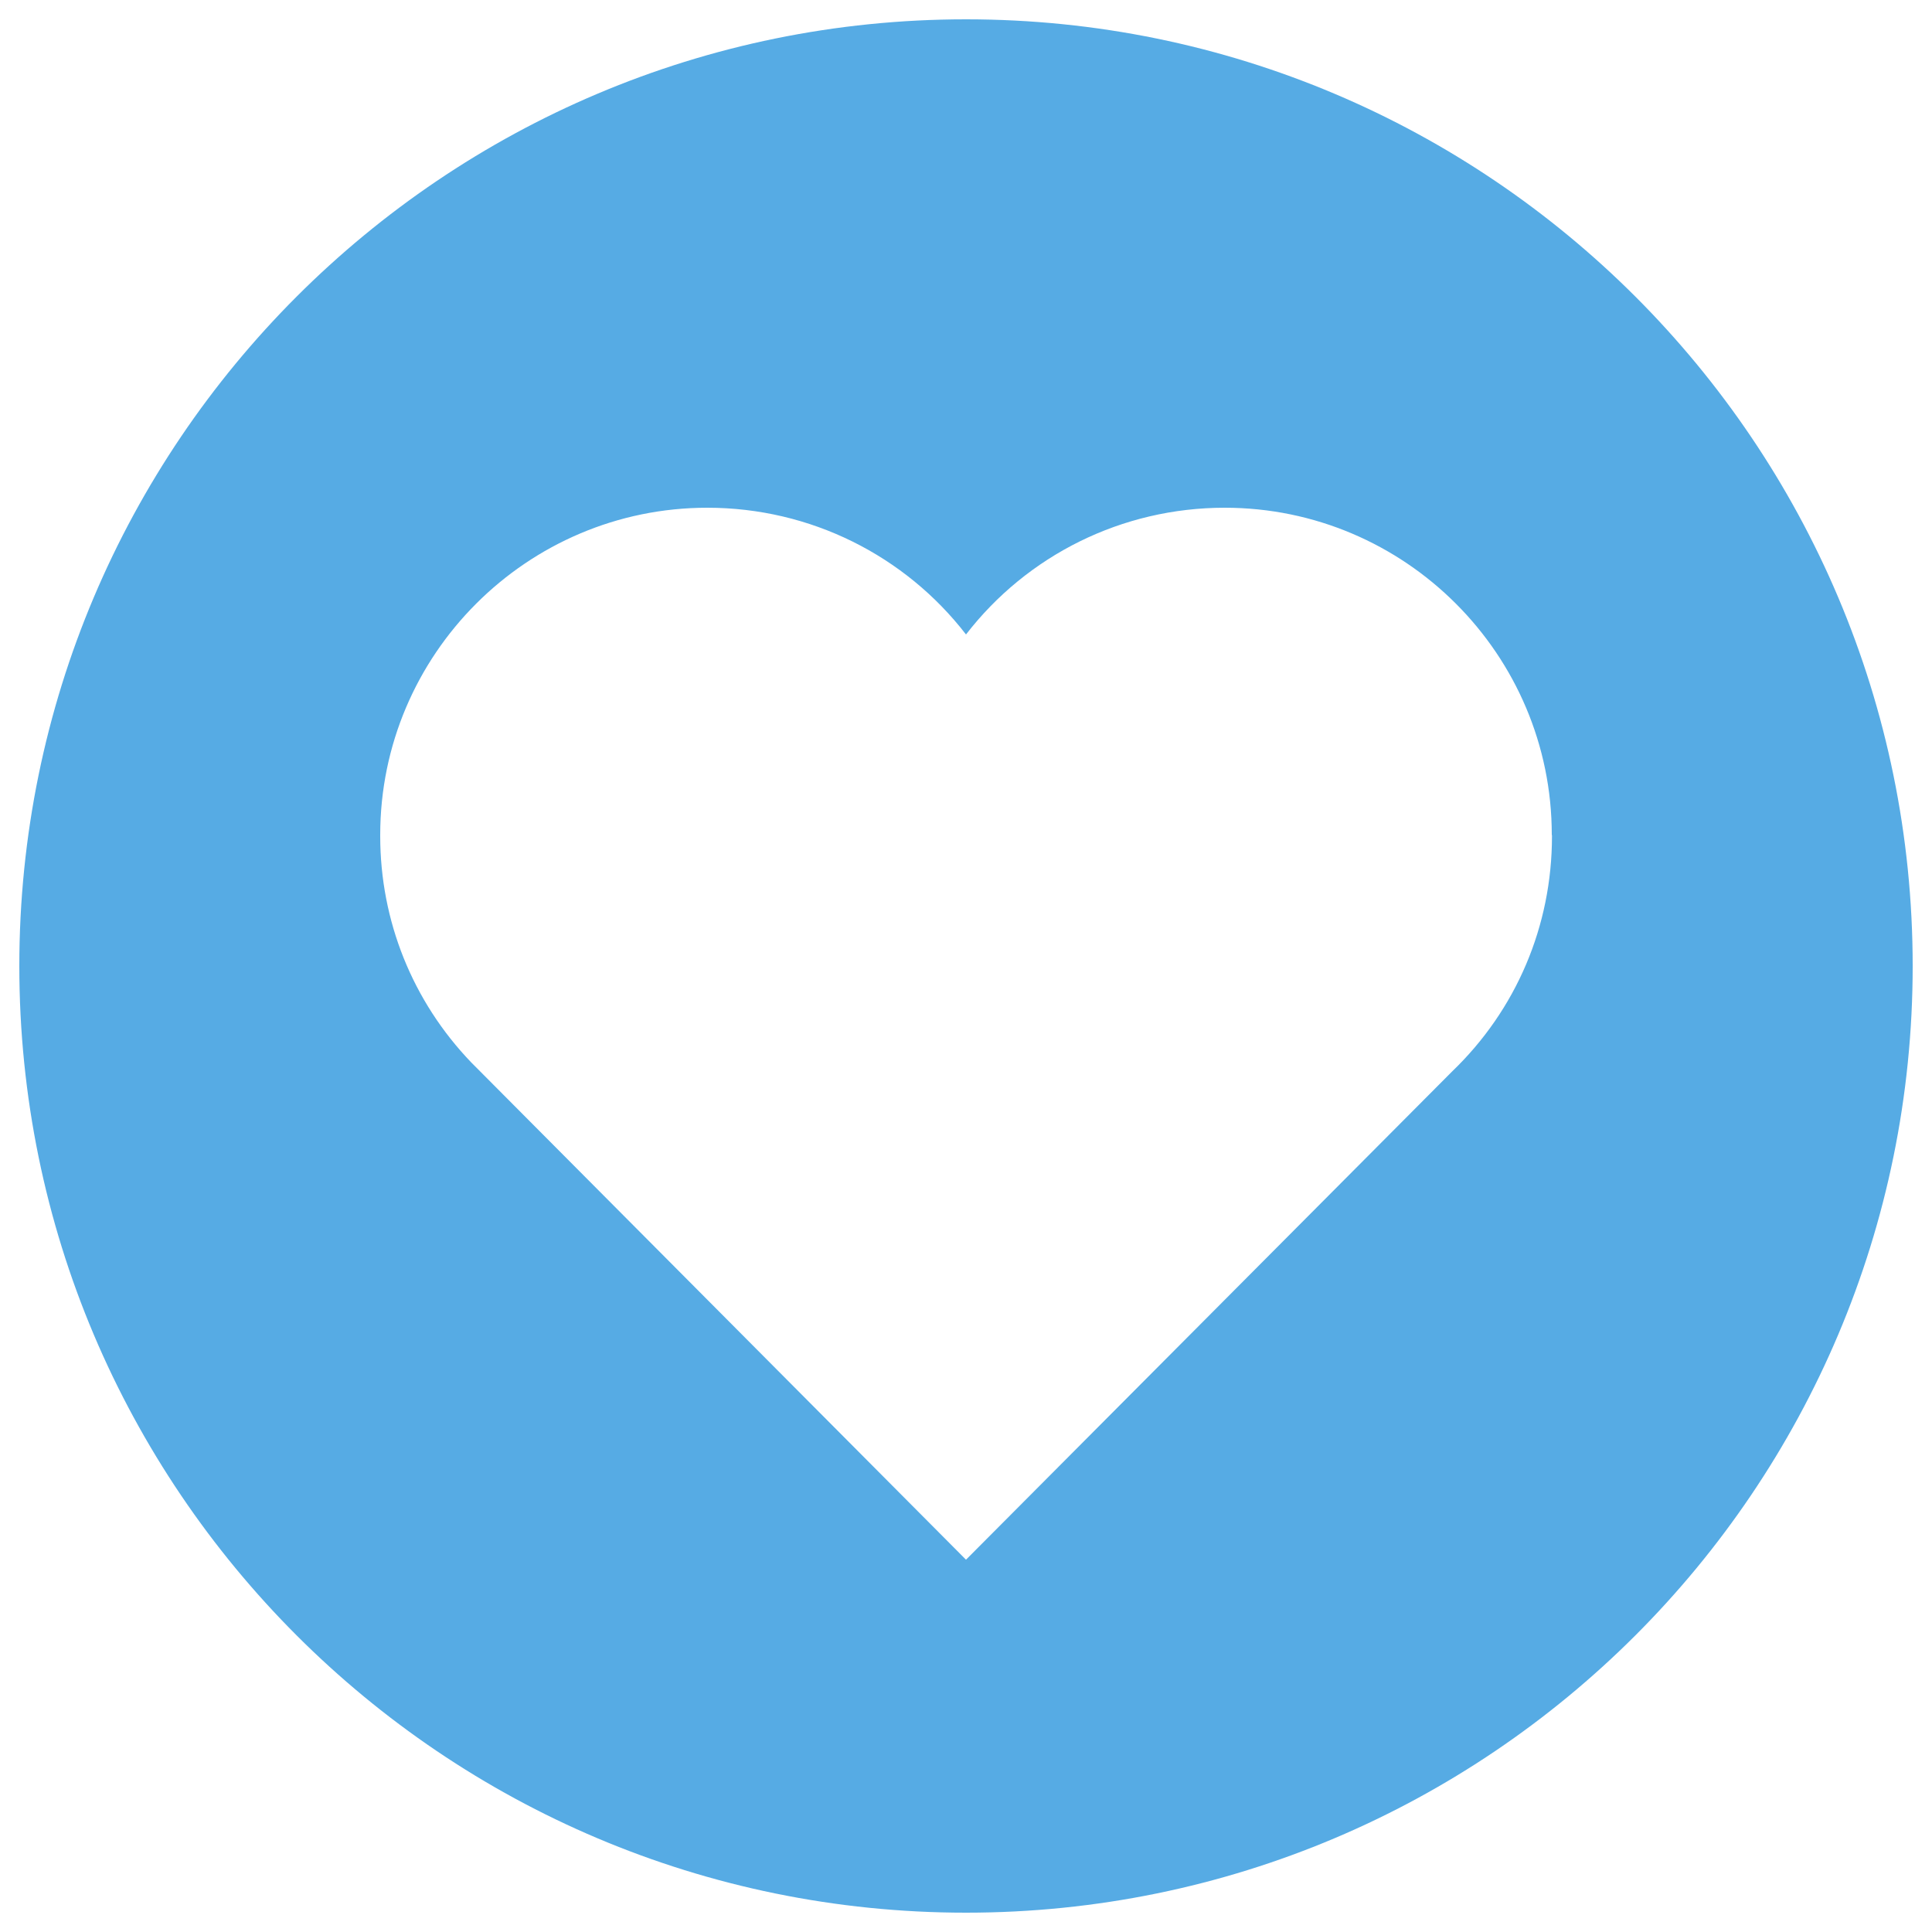 <svg xmlns="http://www.w3.org/2000/svg" viewBox="0 0 1000 1000" x="0px" y="0px" xmlns:xml="http://www.w3.org/XML/1998/namespace" xml:space="preserve" enable-background="new 0 0 1000 1000" xmlns:xlink="http://www.w3.org/1999/xlink" version="1.1">
<g><path style="fill:#56abe4" d="M 500 10 C 229.4 10 10 229.4 10 500 c 0 270.6 219.4 490 490 490 c 270.6 0 490 -219.4 490 -490 C 990 229.4 770.6 10 500 10 L 500 10 L 500 10 Z M 803.3 432.4 v 0.4 c 0 46.5 -18.5 89.9 -51.7 121.8 L 500 807.3 L 244 550 c -30.5 -31.7 -47.2 -73.4 -47.2 -117.2 v -0.3 v -0.4 c 0 -93.3 76 -169.3 169.3 -169.3 c 53.4 0 102.4 24.8 133.9 65.6 c 31.6 -40.9 80.6 -65.6 133.9 -65.6 c 93.4 0 169.3 76 169.3 169.3 L 803.3 432.4 L 803.3 432.4 L 803.3 432.4 Z" /></g></svg>